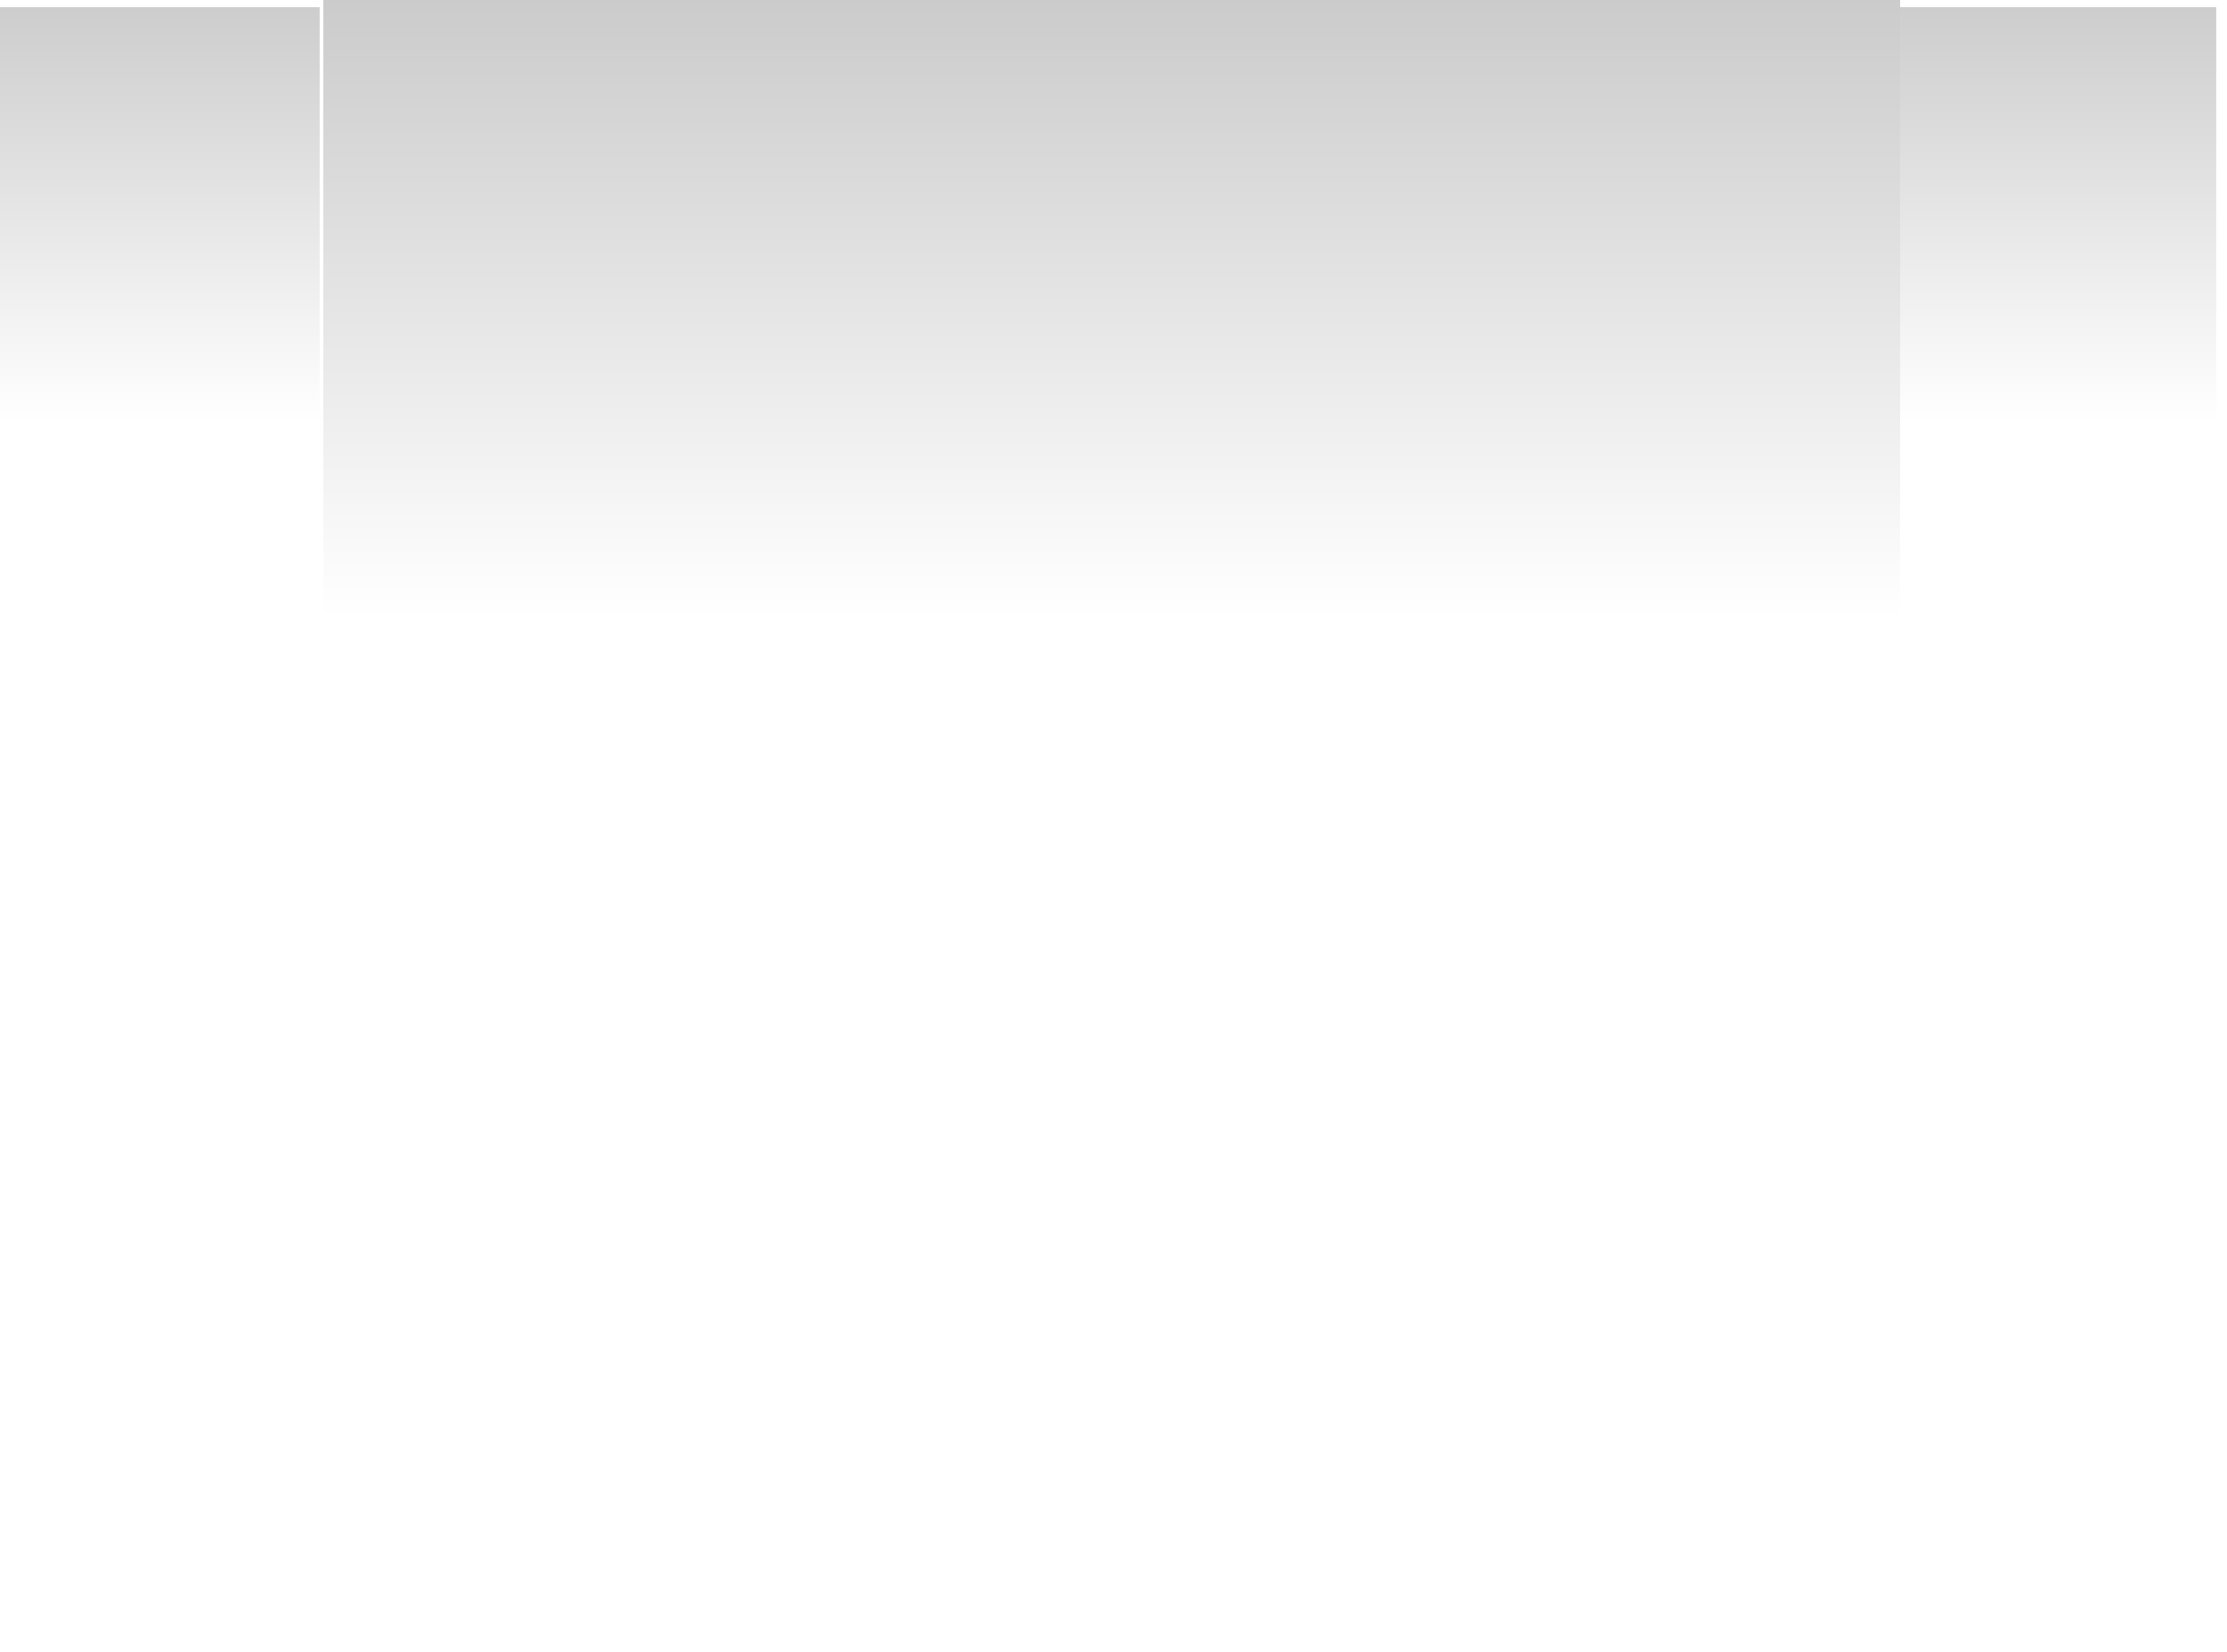 <?xml version="1.0" encoding="utf-8"?>
<svg version="1.1" id="Layer_1"
xmlns="http://www.w3.org/2000/svg"
xmlns:xlink="http://www.w3.org/1999/xlink"
width="31px" height="23px"
xml:space="preserve">
<g id="PathID_2976" transform="matrix(1, 0, 0, 1, 15.35, 11.25)">
<linearGradient
id="LinearGradID_1458" gradientUnits="userSpaceOnUse" gradientTransform="matrix(0, -0.013, 0.014, 0, 0.15, -13.3)" spreadMethod ="pad" x1="-819.2" y1="0" x2="819.2" y2="0" >
<stop  offset="0" style="stop-color:#000000;stop-opacity:0" />
<stop  offset="1" style="stop-color:#000000;stop-opacity:0.502" />
</linearGradient>
<path style="fill:url(#LinearGradID_1458) " d="M11.1 -11.25L11.1 11.4L-10.85 11.4L-10.85 -11.25L11.1 -11.25" />
</g>
<g id="PathID_2977" transform="matrix(1, 0, 0, 1, 15.35, 11.25)">
<linearGradient
id="LinearGradID_1459" gradientUnits="userSpaceOnUse" gradientTransform="matrix(0, -0.009, 0.012, 0, -13.75, -12.75)" spreadMethod ="pad" x1="-819.2" y1="0" x2="819.2" y2="0" >
<stop  offset="0" style="stop-color:#000000;stop-opacity:0" />
<stop  offset="1" style="stop-color:#000000;stop-opacity:0.502" />
</linearGradient>
<path style="fill:url(#LinearGradID_1459) " d="M15.5 -11.15L15.5 8L11.1 8L11.1 -11.15L15.5 -11.15M-10.9 -11.15L-10.9 8L-15.35 8L-15.35 -11.15L-10.9 -11.15" />
</g>
</svg>
